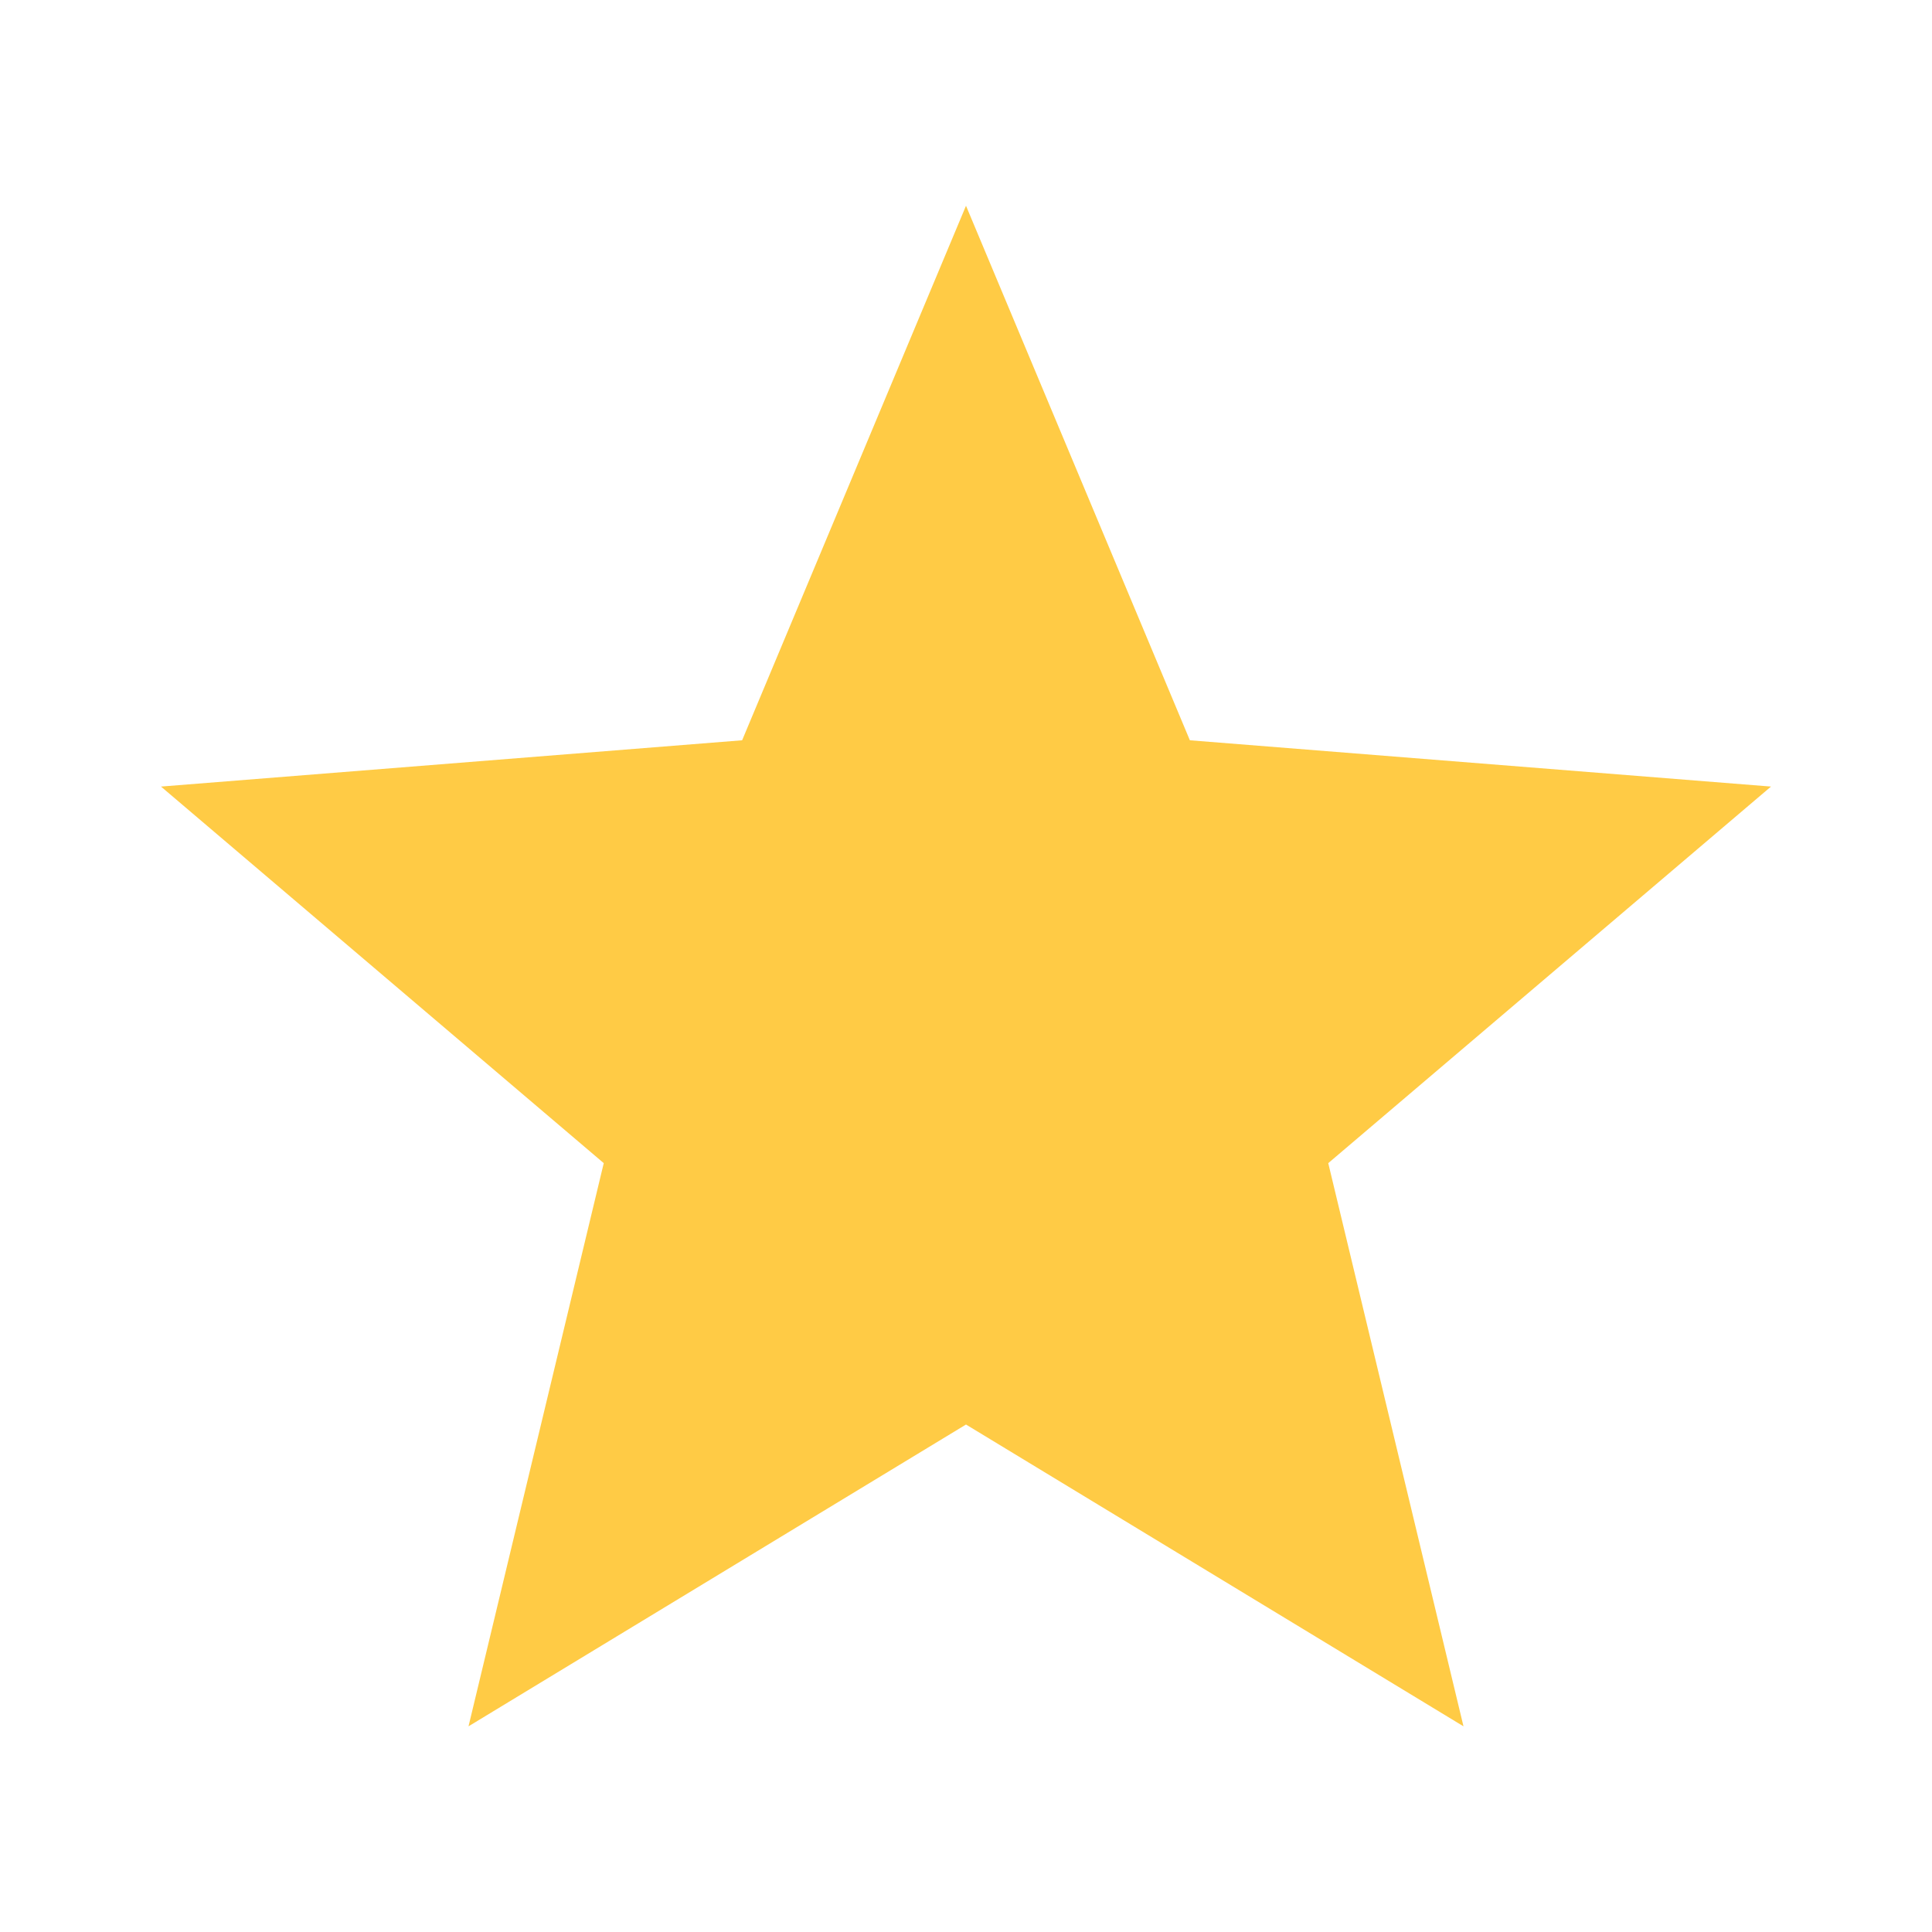 <svg width="24" height="24" viewBox="0 0 24 24" fill="none" xmlns="http://www.w3.org/2000/svg">
<path d="M12 2.556L14.781 9.196L22 9.771L16.5 14.449L18.18 21.445L12 17.696L5.82 21.445L7.5 14.449L2 9.771L9.219 9.196L12 2.556Z" fill="#FFCB45"/>
</svg>
